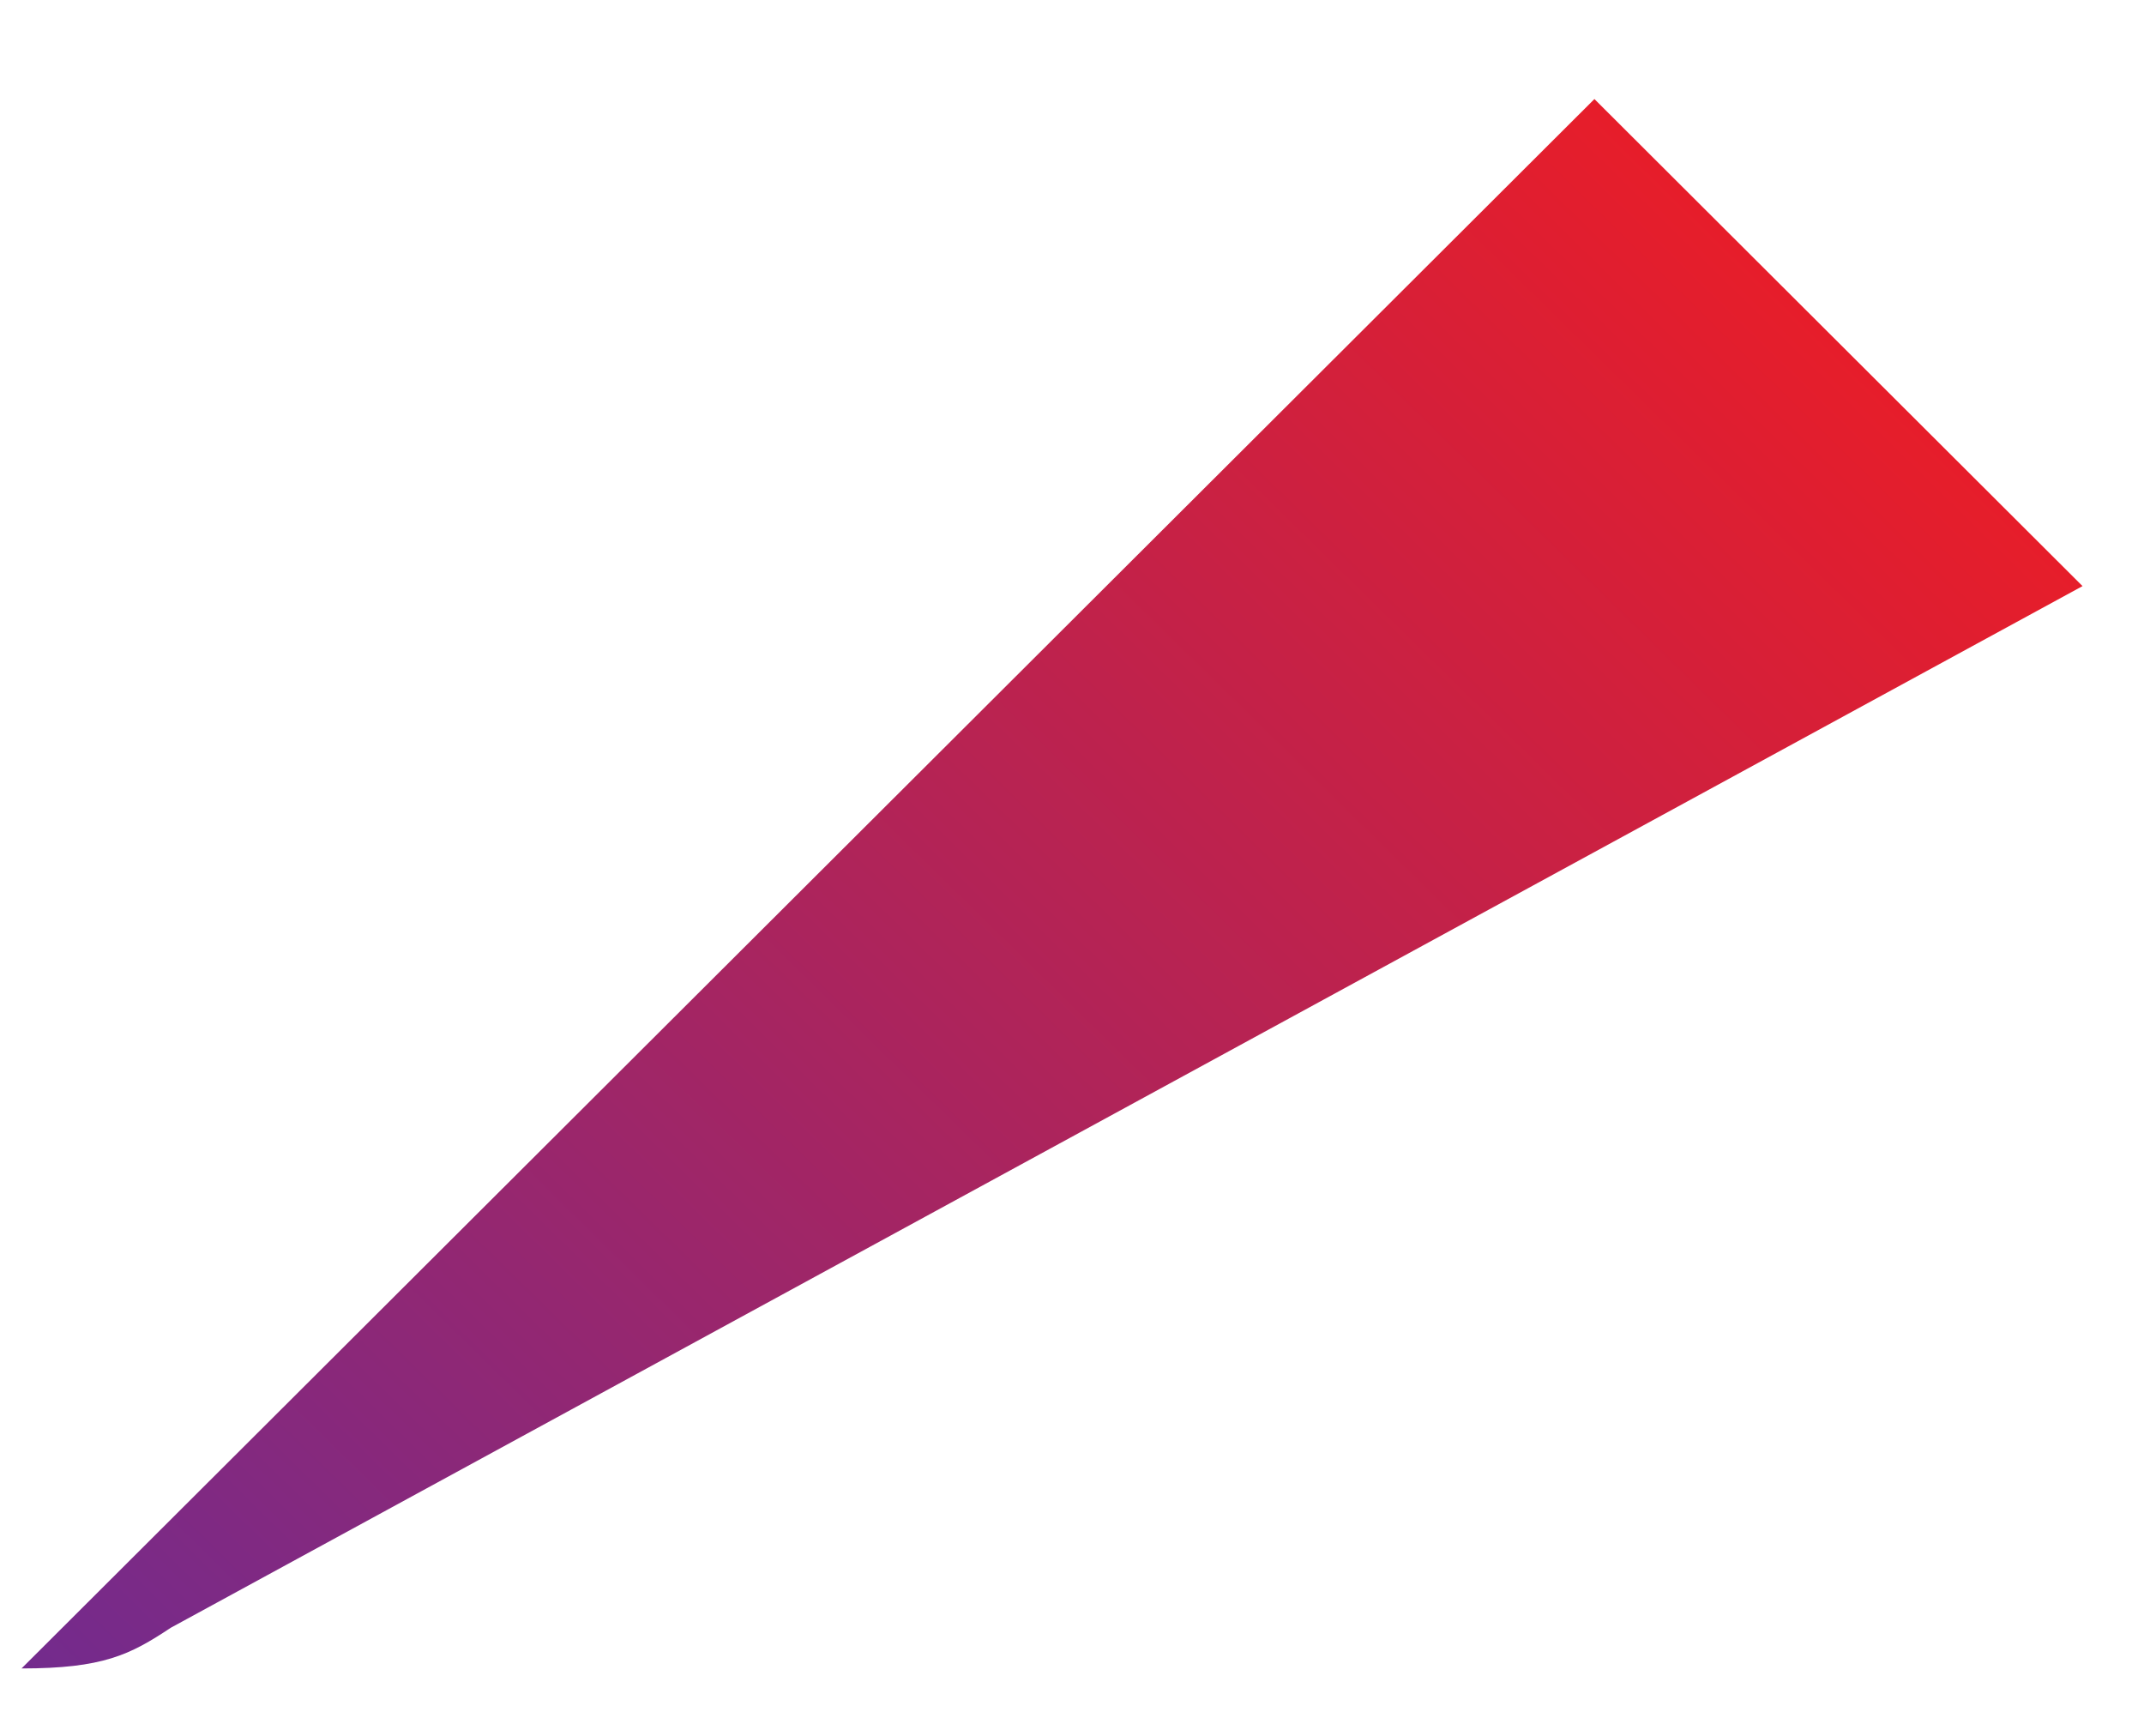 <?xml version="1.0" encoding="UTF-8" standalone="no"?><svg width='21' height='17' viewBox='0 0 21 17' fill='none' xmlns='http://www.w3.org/2000/svg'>
<path d='M0.211 16.34L15.617 0.97L20.398 5.74L1.672 15.942C1.273 16.207 1.008 16.34 0.211 16.34C0.344 16.34 0.344 16.34 0.211 16.34Z' fill='url(#paint0_linear_528_794)'/>
<defs>
<linearGradient id='paint0_linear_528_794' x1='2.422' y1='19.043' x2='18.39' y2='2.754' gradientUnits='userSpaceOnUse'>
<stop stop-color='#712B8F'/>
<stop offset='1' stop-color='#EA1D27'/>
</linearGradient>
</defs>
</svg>
